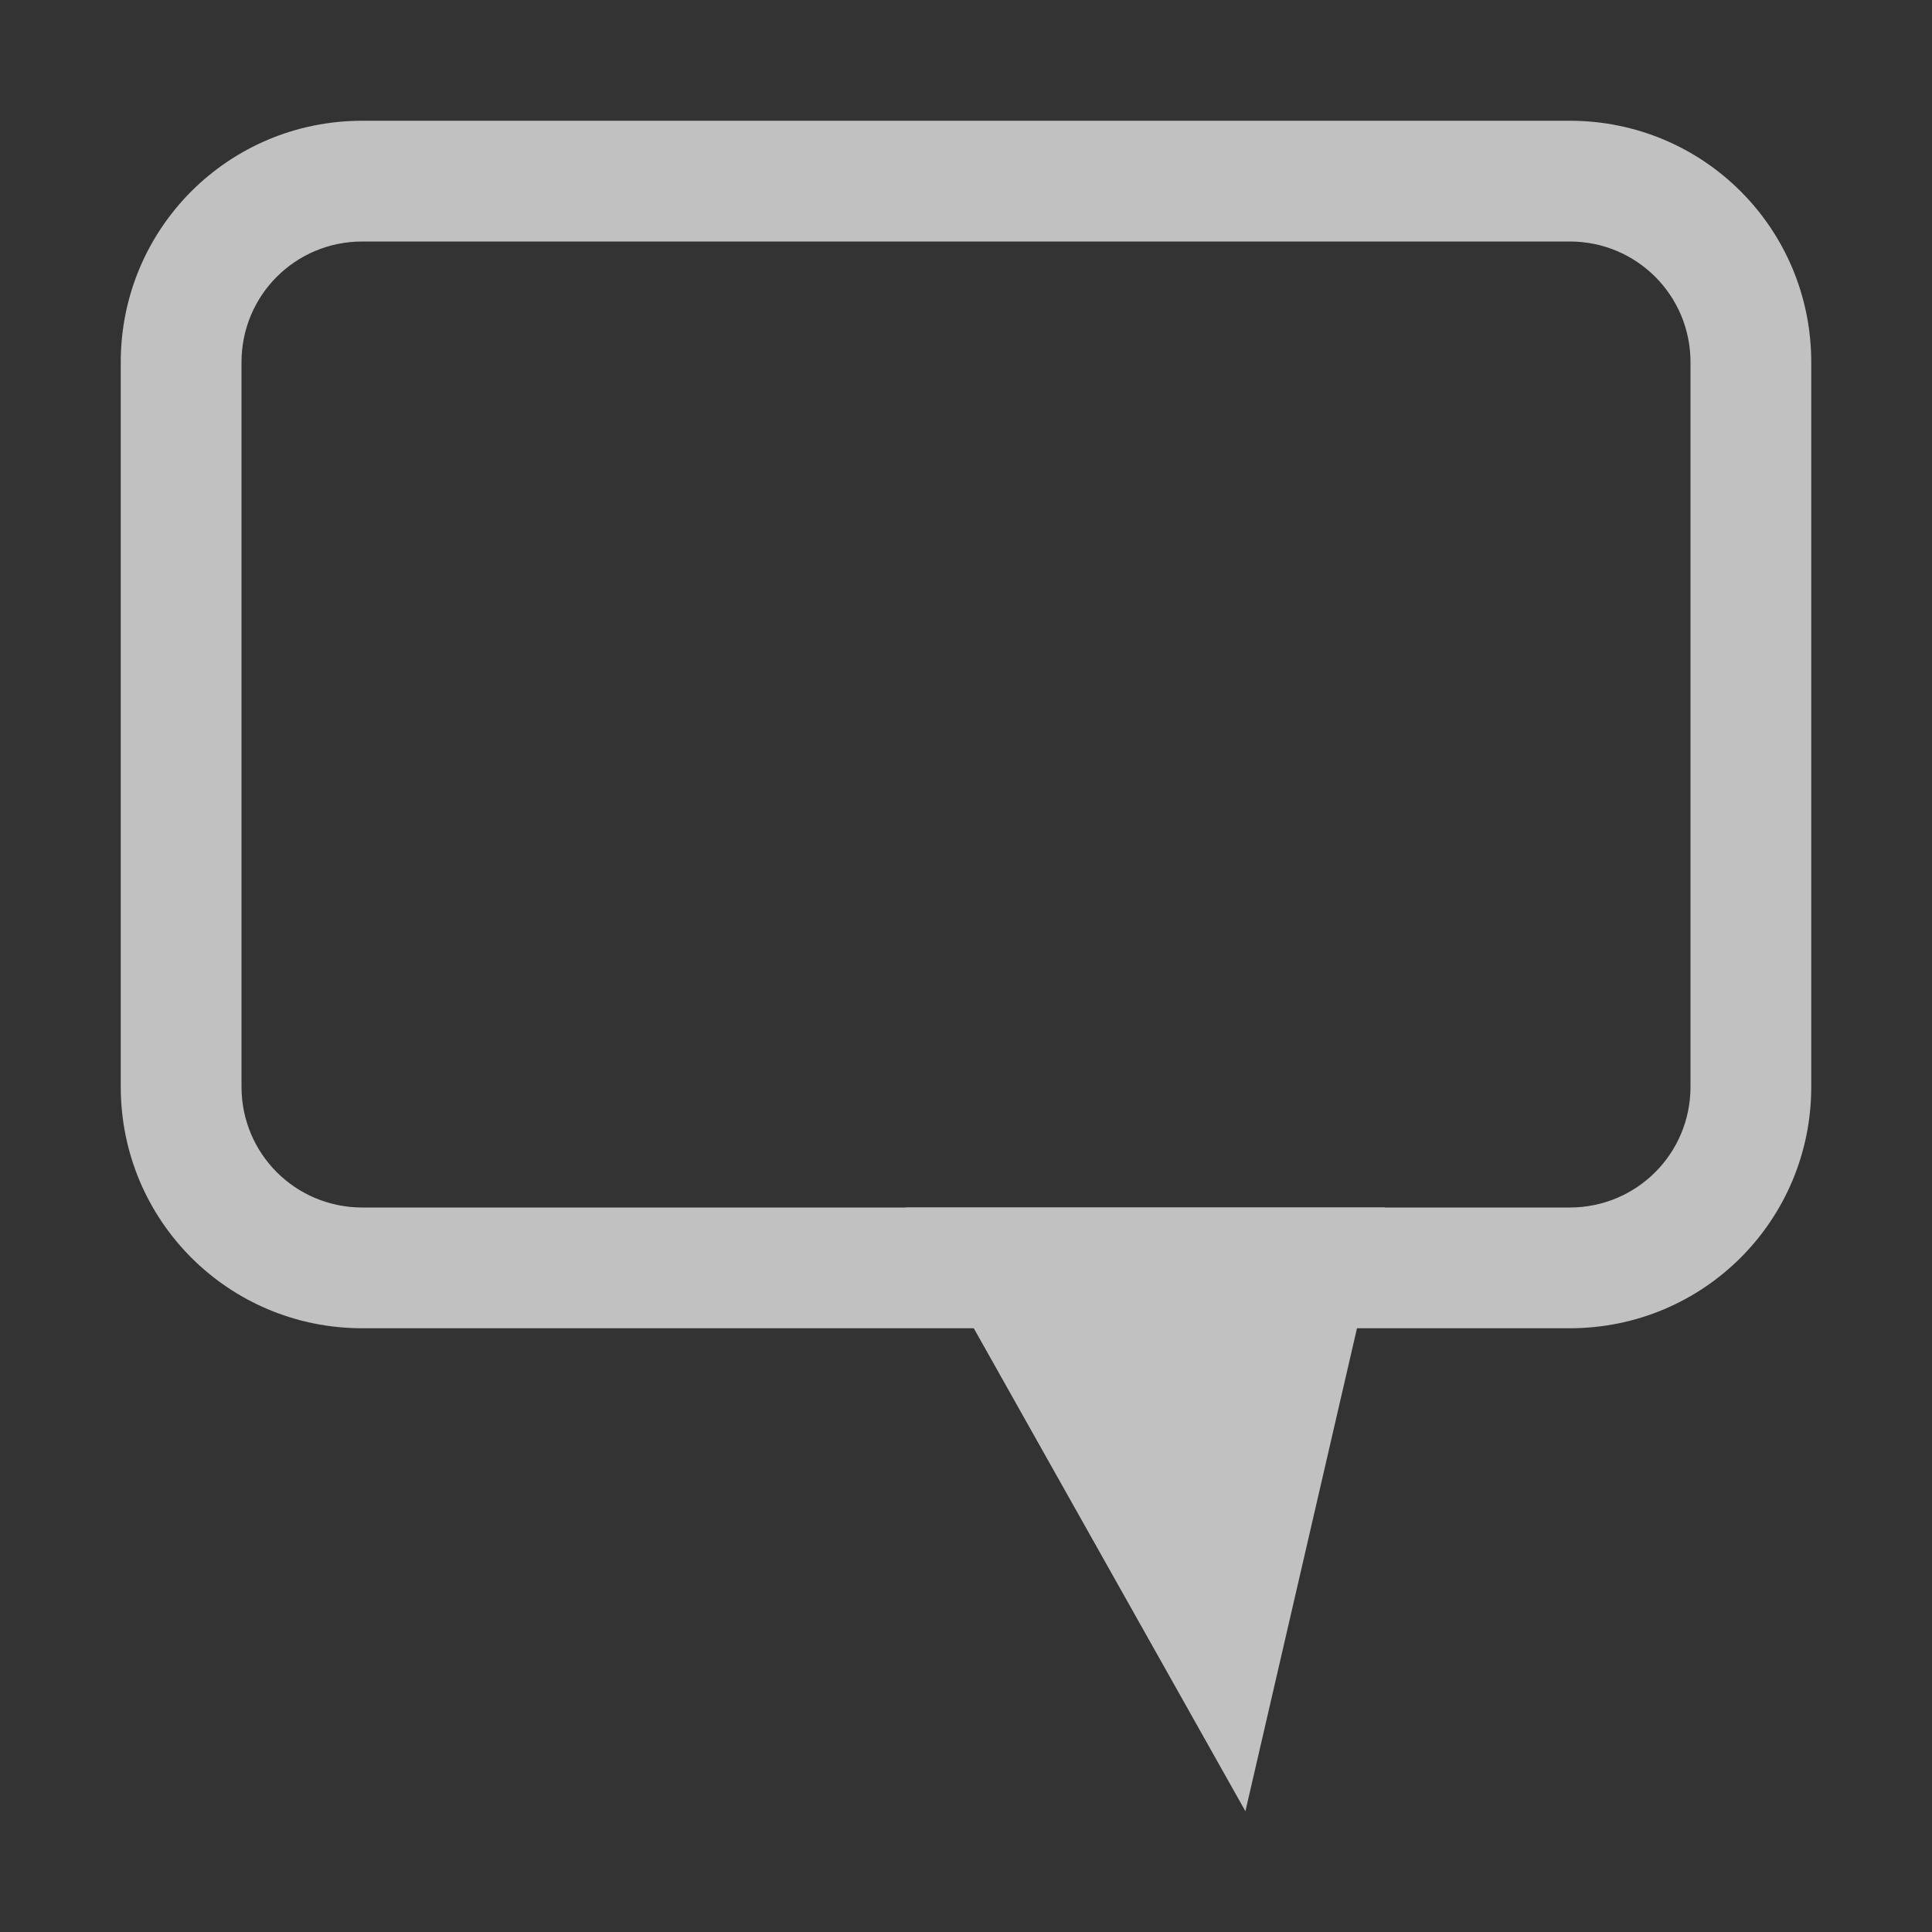 <svg xmlns="http://www.w3.org/2000/svg" width="16" height="16">
    <rect width="100%" height="100%" fill="#333333" stroke="none"/>
    <g fill="#fdfdfd" opacity=".7">
        <path d="m7.502 10 2.812 5 1.155-5H7.502z"/>
        <path d="M3 1c-1.108 0-2 .892-2 2v6c0 1.108.892 2 2 2h10c1.108 0 2-.892 2-2V3c0-1.108-.892-2-2-2H3zm0 1h10c.554 0 1 .446 1 1v6c0 .554-.446 1-1 1H3c-.554 0-1-.446-1-1V3c0-.554.446-1 1-1z"/>
    </g>
</svg>
